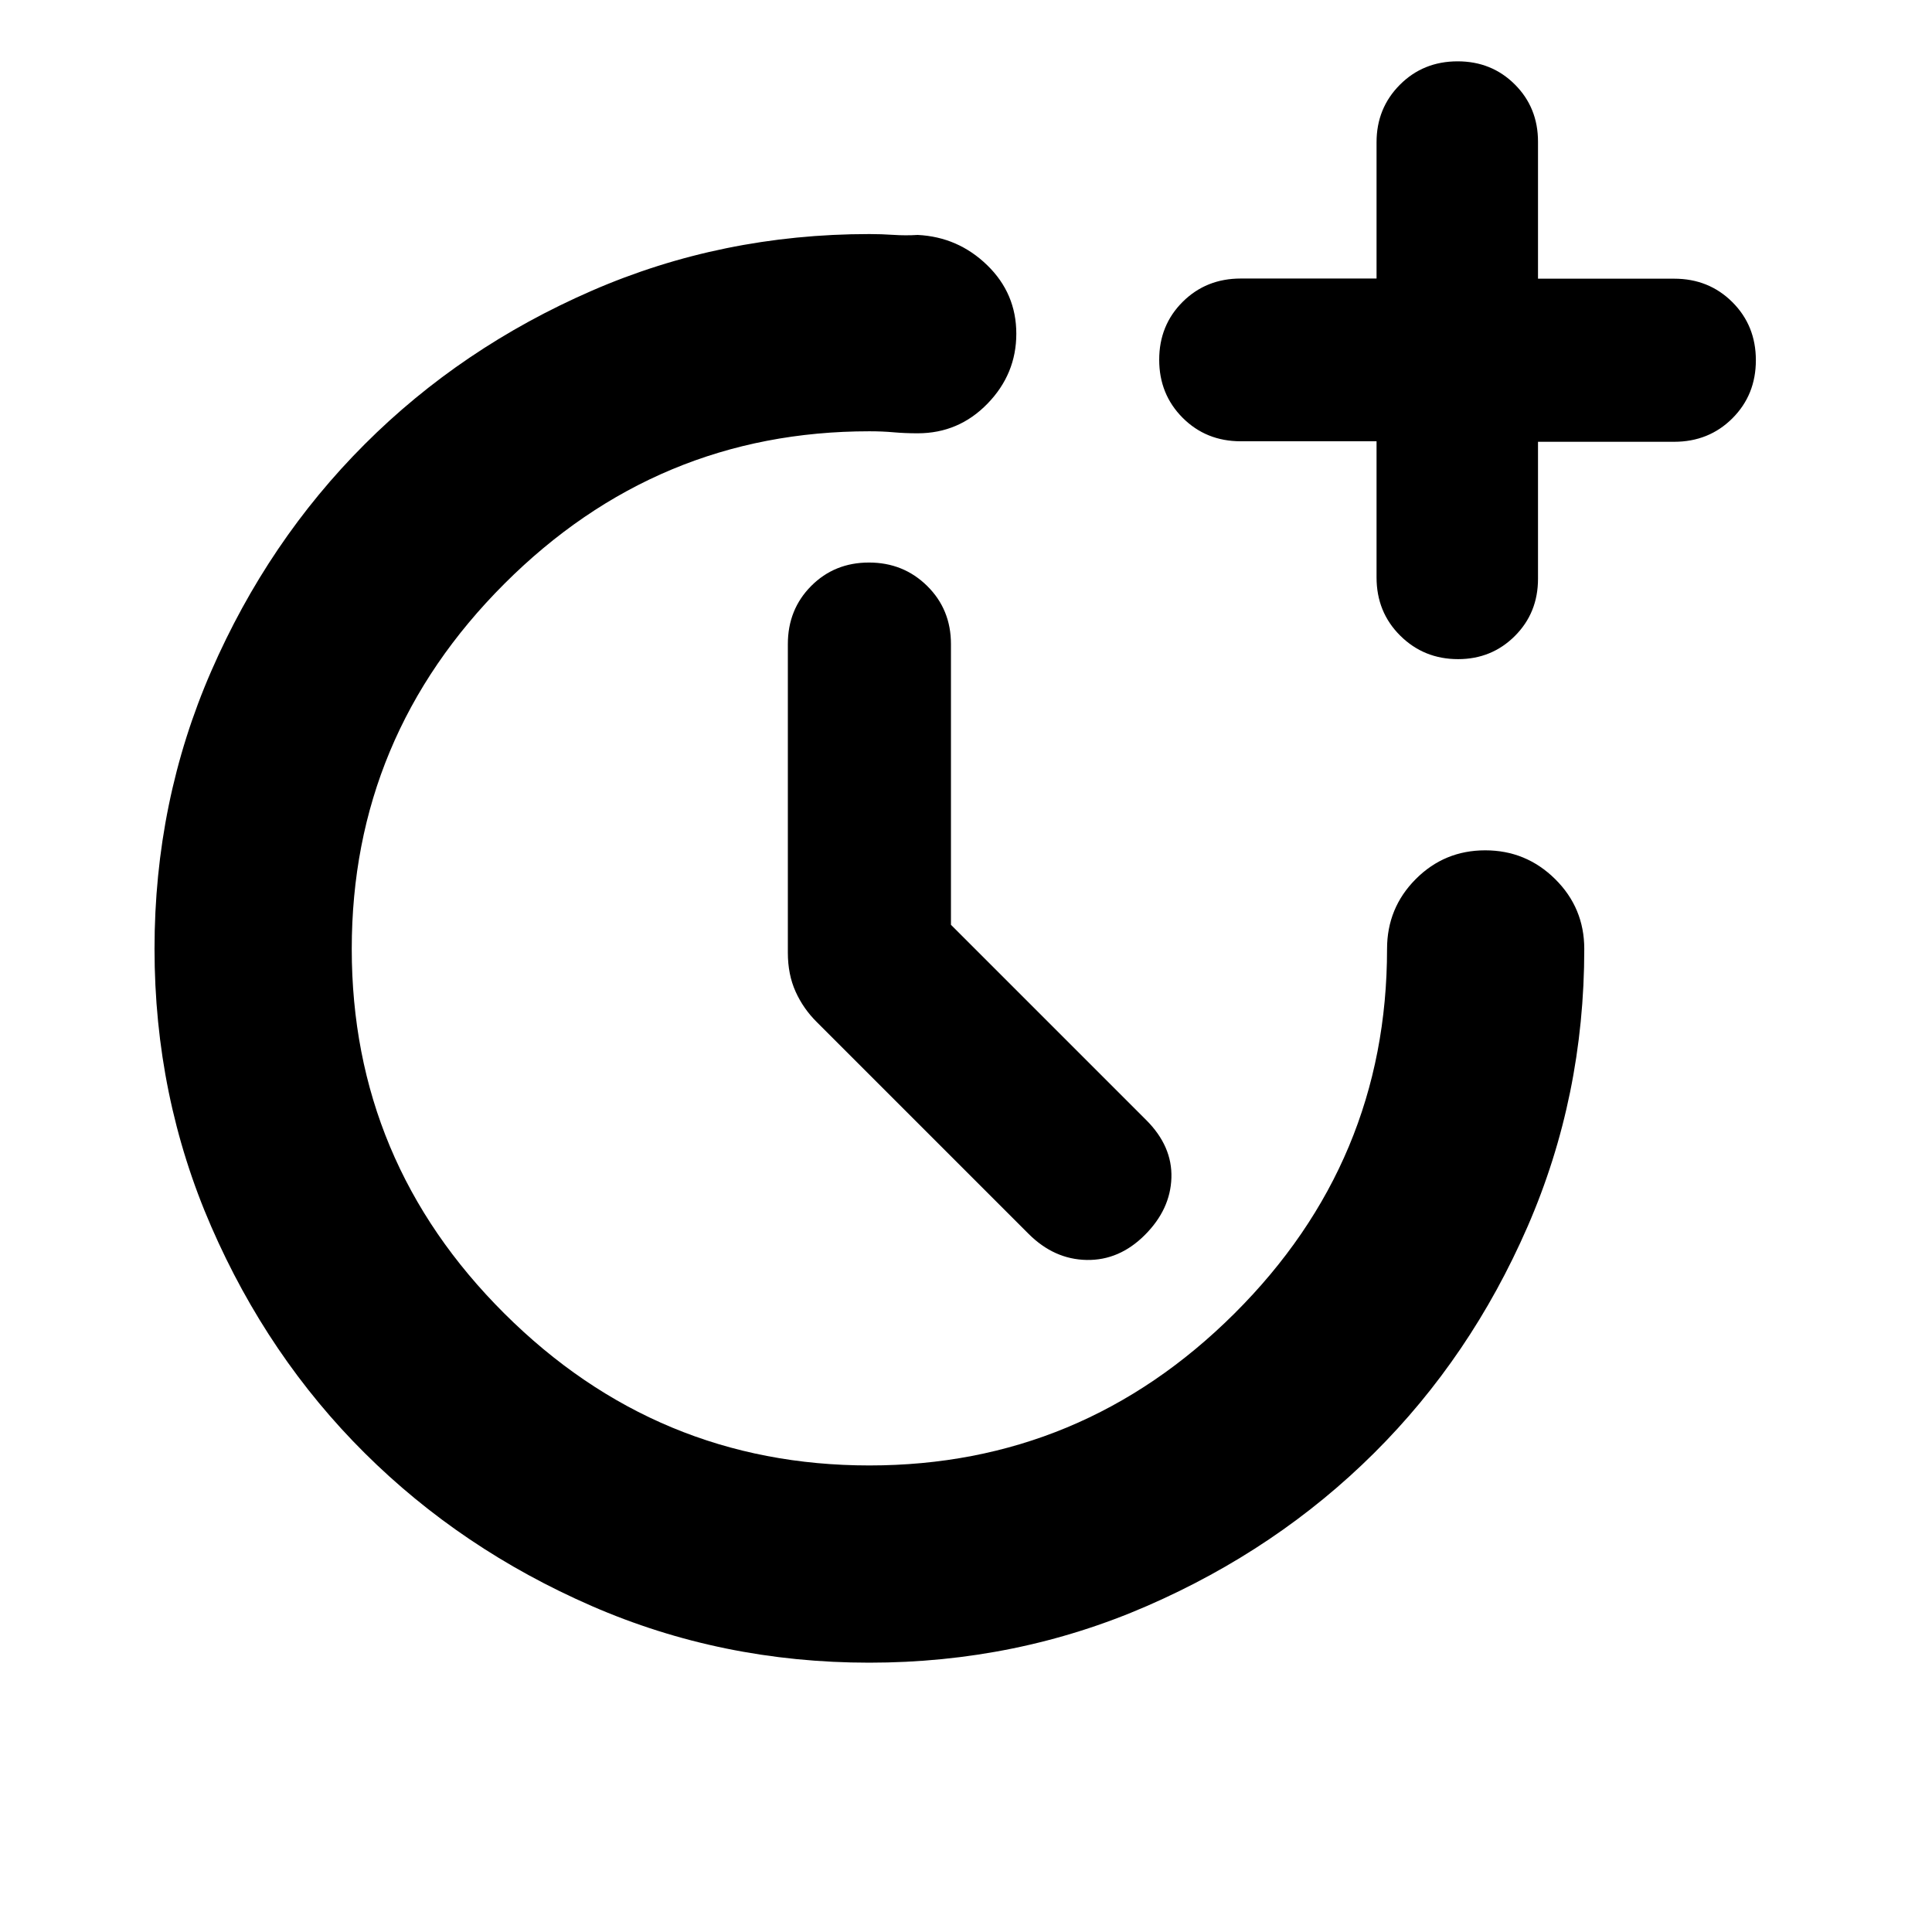 <svg xmlns="http://www.w3.org/2000/svg" height="20" viewBox="0 -960 960 960" width="20"><path d="m472.522-500.479 97.05 97.051q12.993 12.993 12.493 28.688-.5 15.696-13.195 28.392-12.696 12.696-28.892 12.413-16.196-.283-28.891-12.978L405.87-452.13q-6.696-6.615-10.544-15.134-3.848-8.519-3.848-19.345v-153.348q0-17.222 11.59-28.872 11.589-11.65 28.721-11.65 17.133 0 28.933 11.65t11.8 28.872v139.478ZM684-740.73h-67.478q-17.222 0-28.872-11.675Q576-764.079 576-781.234q0-17.156 11.65-28.761 11.65-11.606 28.872-11.606H684v-67.731q0-16.915 11.59-28.553 11.589-11.638 28.721-11.638 16.893 0 28.404 11.488 11.512 11.488 11.512 28.469v68.043h67.646q17.257 0 28.932 11.65 11.674 11.651 11.674 28.872 0 17.222-11.674 28.872-11.675 11.65-28.932 11.65h-67.646v68.044q0 16.981-11.515 28.469-11.514 11.487-28.2 11.487-16.986 0-28.749-11.674Q684-655.827 684-673.085v-67.645ZM431.929-133.826q-73.32 0-137.995-28.195-64.674-28.196-112.717-75.957-48.044-47.761-76.24-112.506Q76.782-415.23 76.782-488.55q0-73.32 28.195-137.994 28.196-64.674 76.24-112.718 48.043-48.044 112.766-76.239Q358.706-843.697 432-843.697q6 0 12 .406t12 .029q20.087 1 34.544 15.044 14.457 14.045 14.457 34.044 0 20-14.307 34.739-14.307 14.739-34.694 14.739-6.439 0-12-.5t-12-.5q-105.609 0-181.413 75.805-75.804 75.804-75.804 181.412 0 105.609 75.804 181.13Q326.391-231.827 432-231.827q105.609 0 181.413-75.522 75.804-75.521 75.804-181.13 0-20.387 14.246-34.694 14.246-14.306 34.544-14.306 20.298 0 34.755 14.306 14.456 14.307 14.456 34.694 0 73.295-28.195 138.017-28.196 64.723-76.24 112.484-48.043 47.761-112.789 75.957-64.745 28.195-138.065 28.195Z"/></svg>